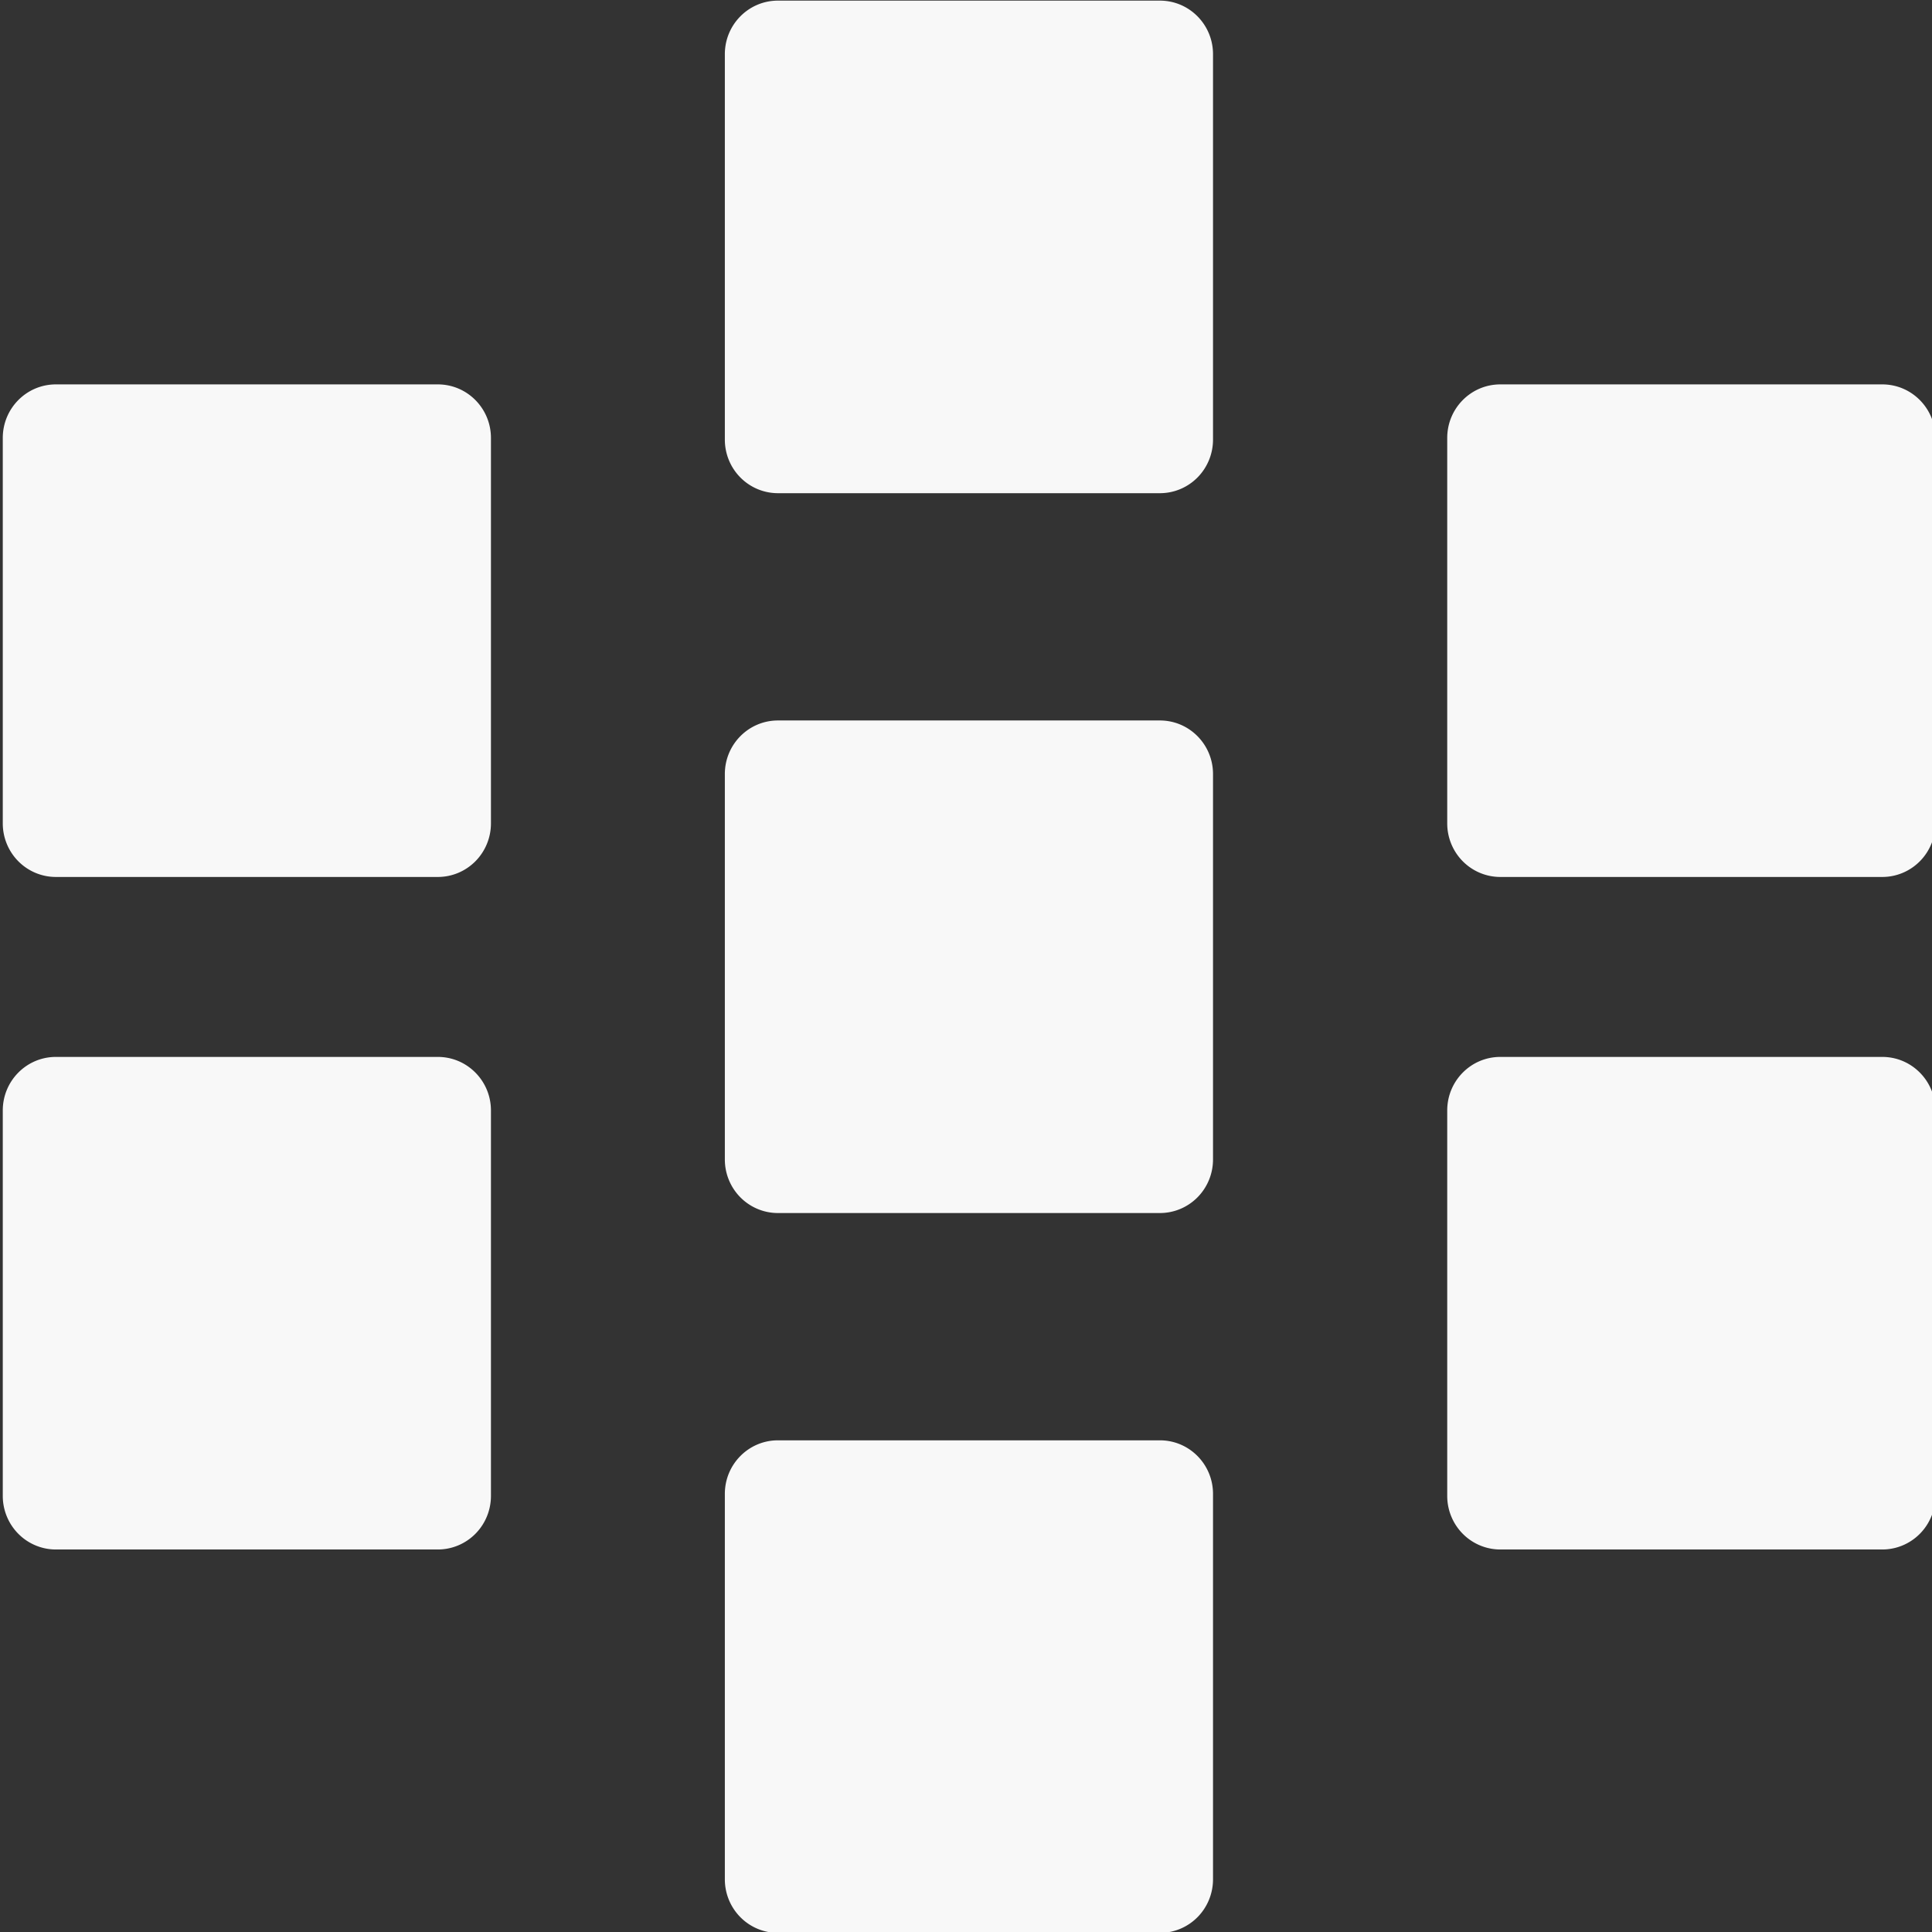 <svg width="23.664" height="23.664" viewBox="0 0 6.261 6.261" xml:space="preserve"
  xmlns="http://www.w3.org/2000/svg">
  <rect x="0" y="0" width="6.261" height="6.261" fill="#333333" stroke="none"/>
  <g style="stroke-width:.996">
    <path style="opacity:1;fill:#f8f8f8;stroke-width:1.06;stroke-linecap:square;stroke-linejoin:round;stroke-miterlimit:5.2;paint-order:stroke fill markers" d="M204.451 59.669h1.238c.095 0 .172.077.172.172v1.238a.172.172 0 0 1-.172.172h-1.238a.172.172 0 0 1-.172-.172v-1.238c0-.095.077-.172.172-.172zM204.451 61.981h1.238c.095 0 .172.077.172.172v1.238a.172.172 0 0 1-.172.172h-1.238a.172.172 0 0 1-.172-.172v-1.238c0-.095.077-.172.172-.172zM204.451 64.293h1.238c.095 0 .172.077.172.172v1.238a.172.172 0 0 1-.172.172h-1.238a.172.172 0 0 1-.172-.172v-1.238c0-.095.077-.172.172-.172z" transform="matrix(1 0 0 1.009 -201.93 -60.204)"/>
  </g>
  <g style="stroke-width:.996">
    <path style="opacity:1;fill:#f8f8f8;stroke-width:1.06;stroke-linecap:square;stroke-linejoin:round;stroke-miterlimit:5.2;paint-order:stroke fill markers" d="M207.25 60.856h1.238c.095 0 .172.077.172.172v1.238a.172.172 0 0 1-.172.172h-1.238a.172.172 0 0 1-.172-.172v-1.238c0-.095.077-.172.172-.172zM207.25 63.016h1.238c.095 0 .172.077.172.172v1.238a.172.172 0 0 1-.172.172h-1.238a.172.172 0 0 1-.172-.172v-1.238c0-.095.077-.172.172-.172z" transform="matrix(1 0 0 1.009 -202.388 -60.158)"/>
  </g>
  <g style="stroke-width:.996">
    <path style="opacity:1;fill:#f8f8f8;stroke-width:1.06;stroke-linecap:square;stroke-linejoin:round;stroke-miterlimit:5.2;paint-order:stroke fill markers" d="M201.774 63.016h1.238c.095 0 .172.077.172.172v1.238a.172.172 0 0 1-.172.172h-1.238a.172.172 0 0 1-.172-.172v-1.238c0-.095.077-.172.172-.172zM201.774 60.856h1.238c.095 0 .172.077.172.172v1.238a.172.172 0 0 1-.172.172h-1.238a.172.172 0 0 1-.172-.172v-1.238c0-.095.077-.172.172-.172z" transform="matrix(1 0 0 1.009 -201.593 -60.158)"/>
  </g>
</svg>